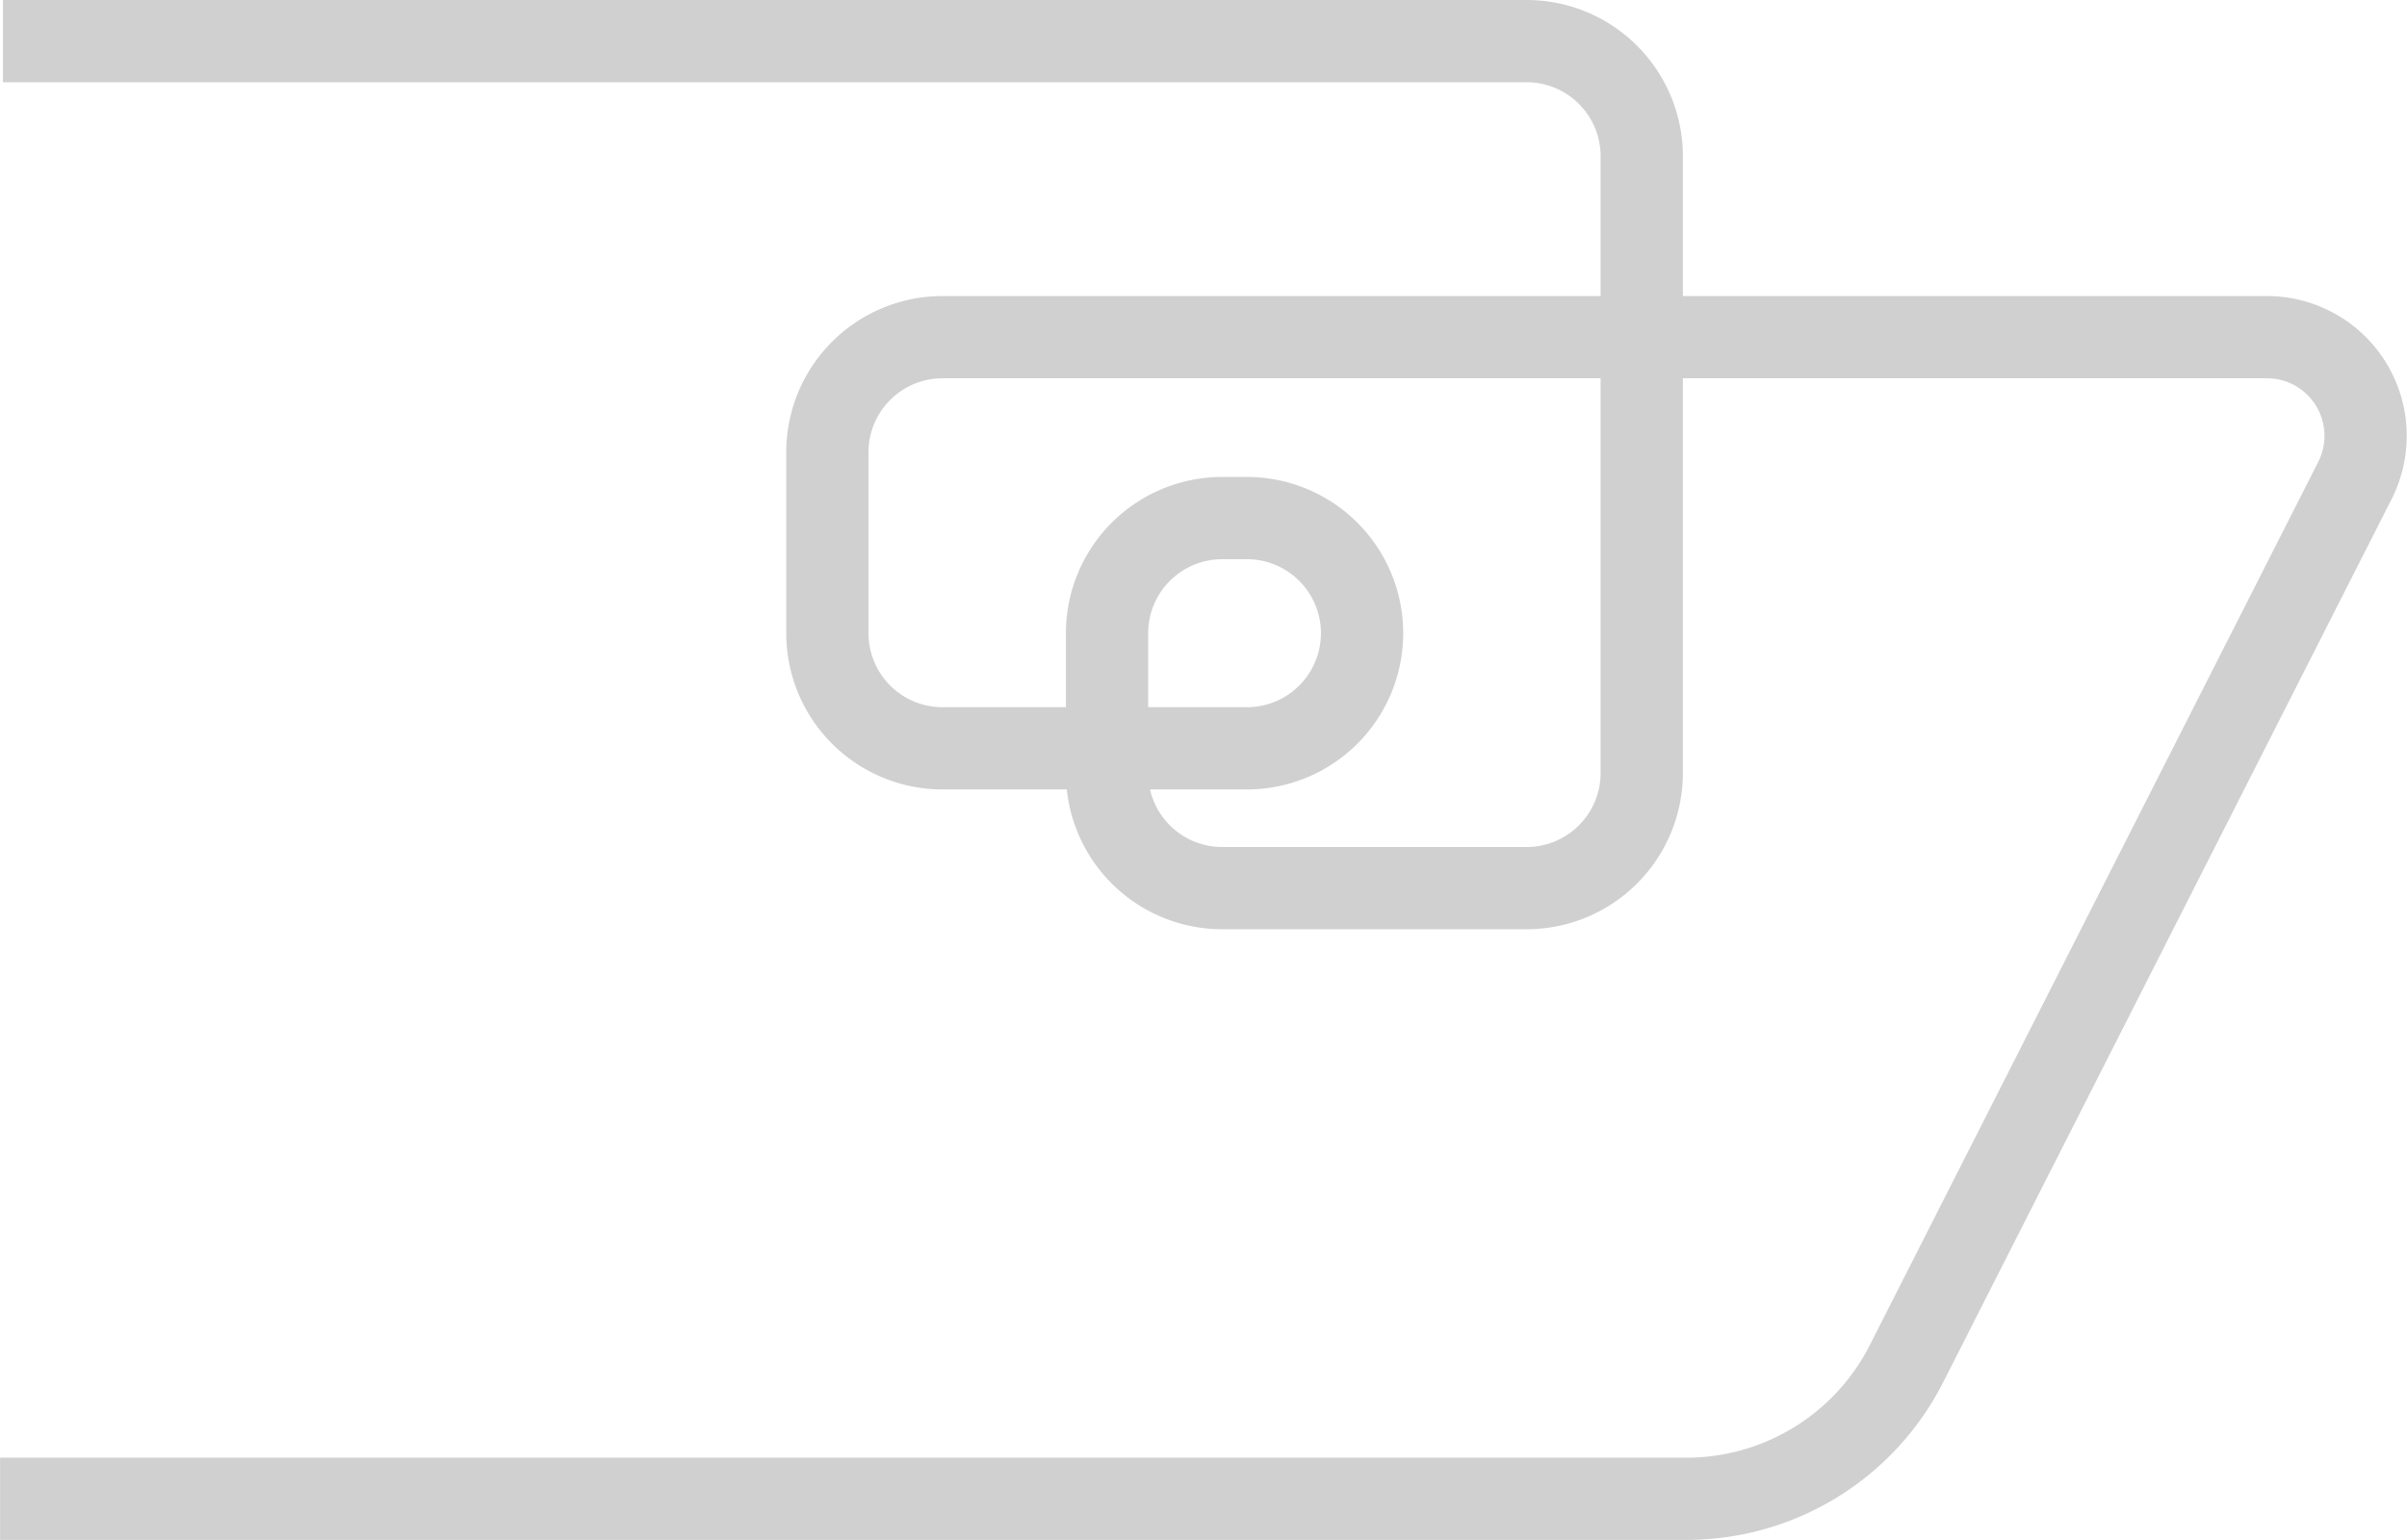 <svg id="Layer_1" data-name="Layer 1" xmlns="http://www.w3.org/2000/svg" viewBox="0 0 292.61 187.27"><title>line-advantages</title><path d="M1126.91,2399.84h185.22a14,14,0,0,1,14,14v75a14,14,0,0,1-14,14h-37a14,14,0,0,1-14-14v-17a14,14,0,0,1,14-14h3a14,14,0,0,1,14,14h0a14,14,0,0,1-14,14h-37a14,14,0,0,1-14-14v-22a14,14,0,0,1,14-14h161a12,12,0,0,1,10.7,17.43l-54.52,107.41a30,30,0,0,1-26.75,16.42h-205" transform="translate(-1126.55 -2394.84)" style="fill:none;stroke:#d0d0d0;stroke-miterlimit:10;stroke-width:10px"/></svg>
